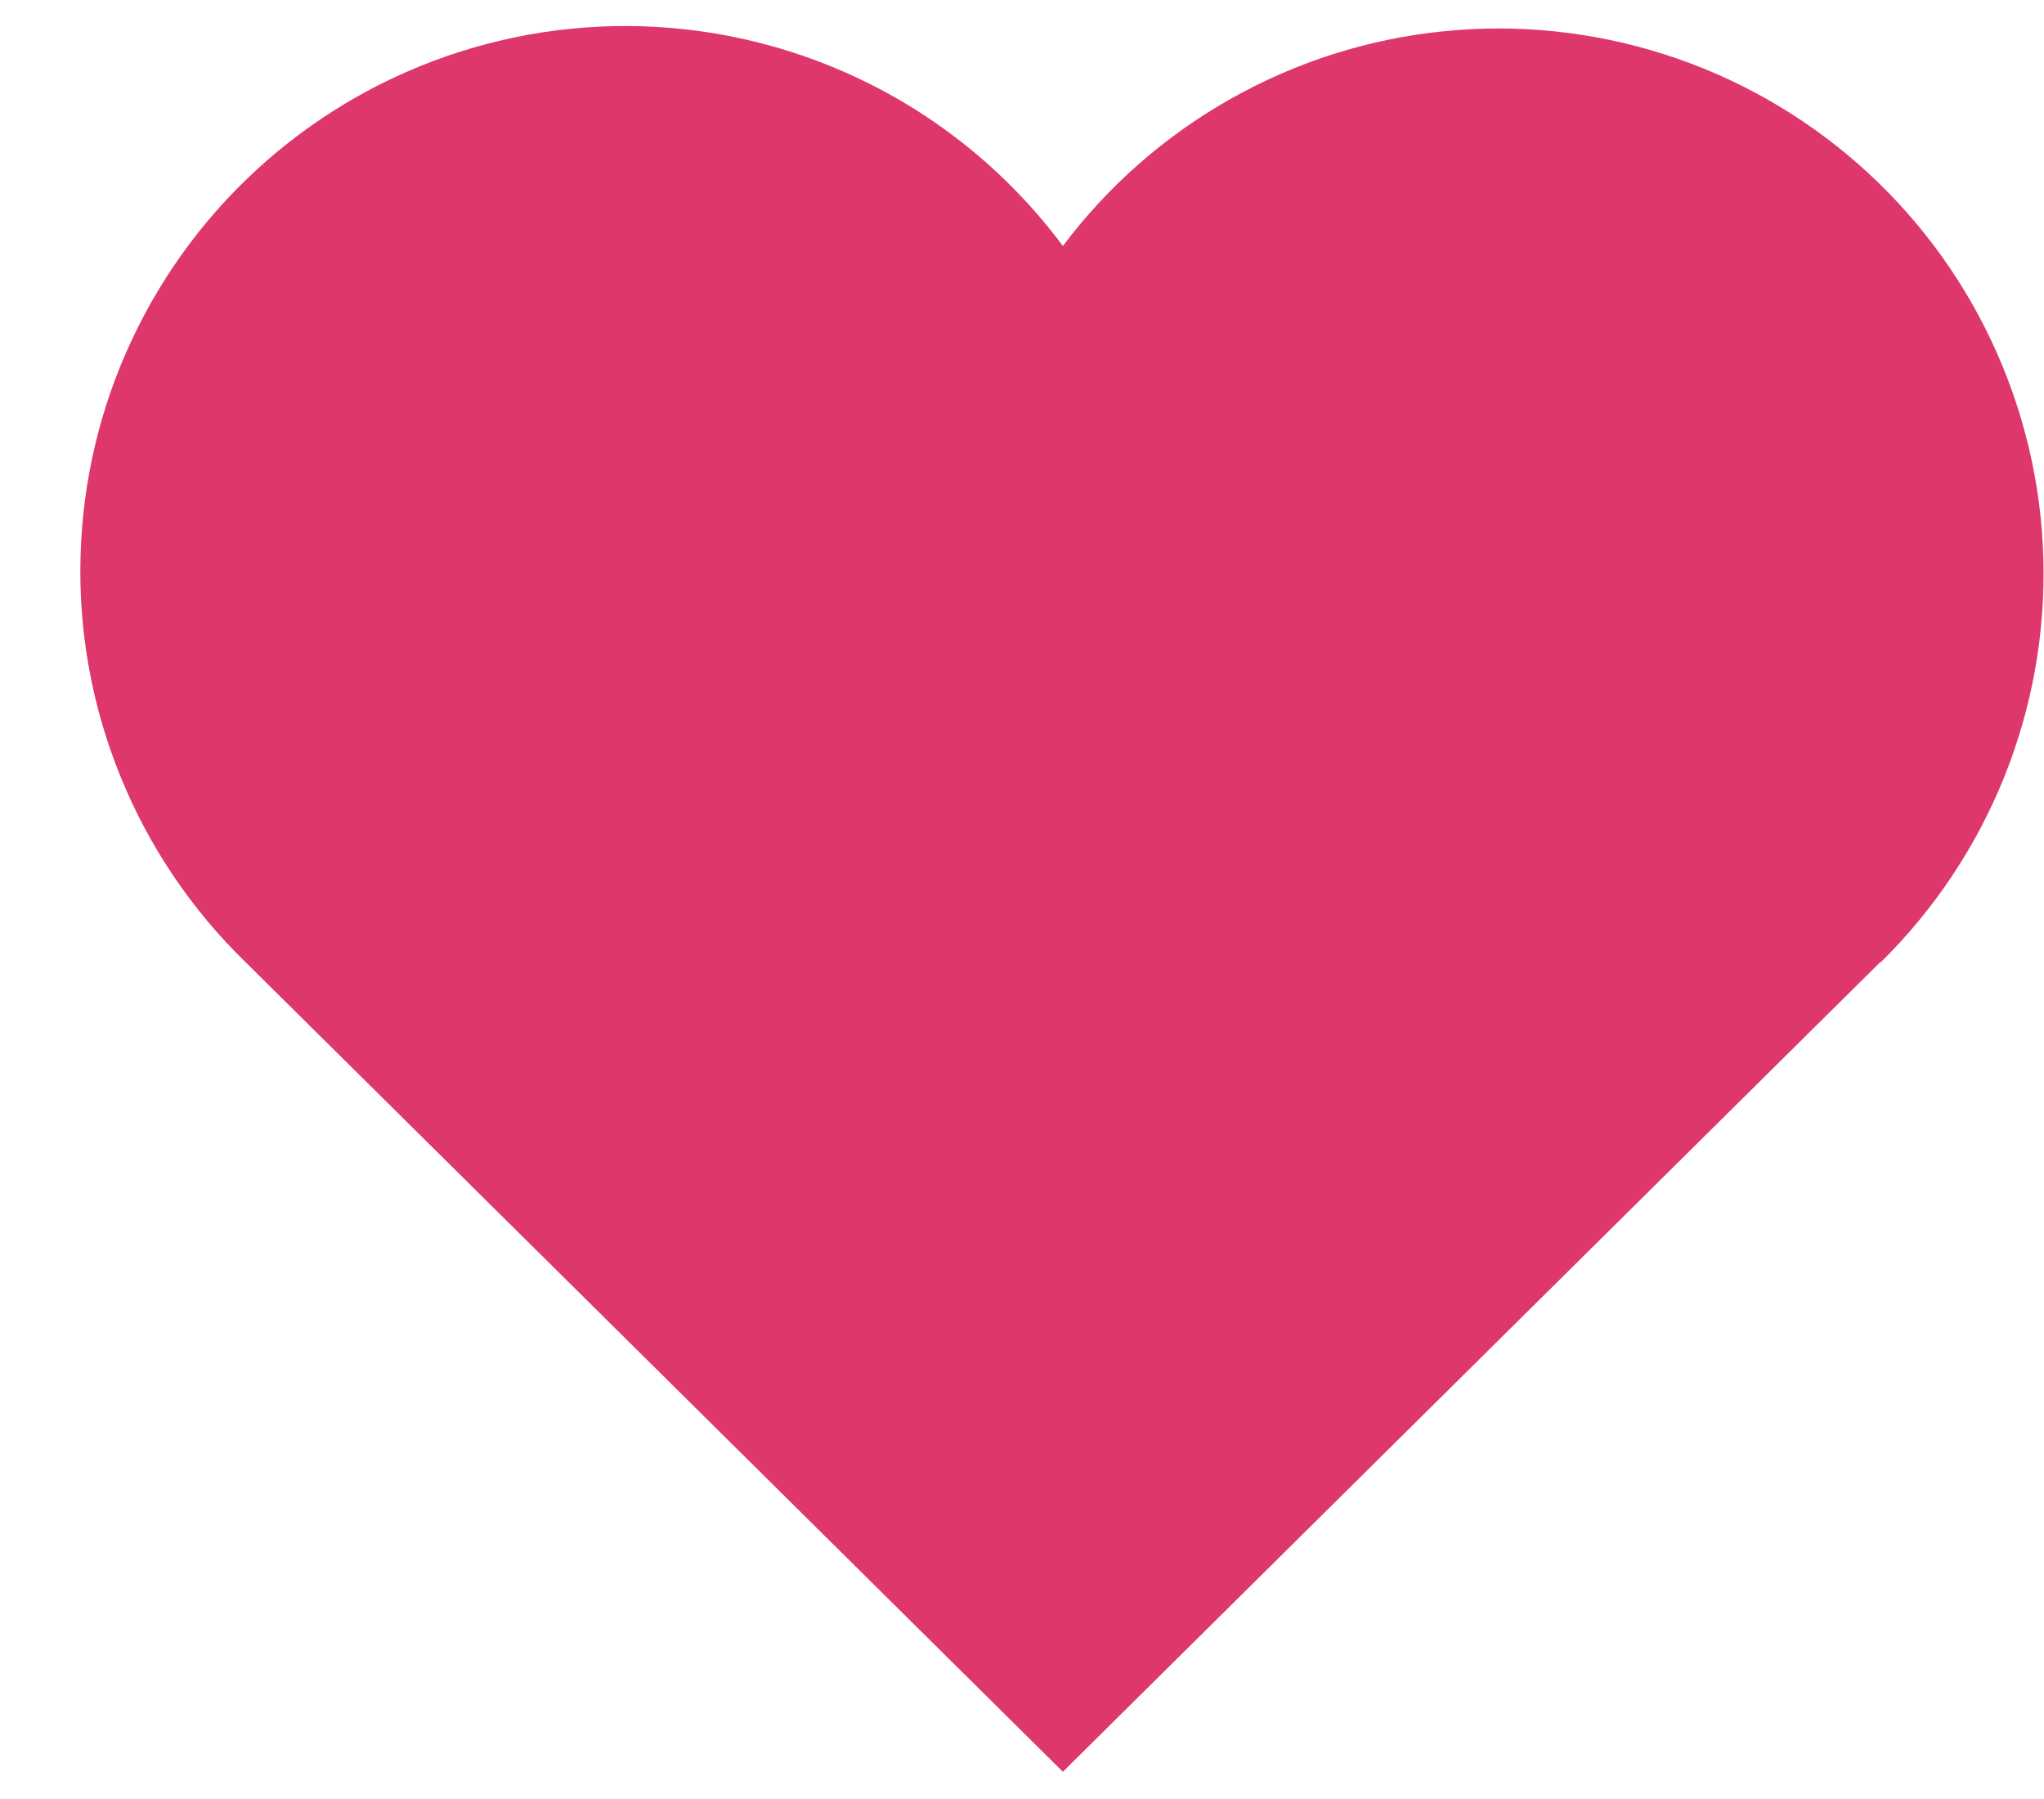 <svg width="25" height="22" viewBox="0 0 25 22" fill="none" xmlns="http://www.w3.org/2000/svg">
<path d="M23 11.763L13 21.667L3 11.763C2.34 11.121 1.821 10.35 1.474 9.497C1.127 8.645 0.96 7.729 0.985 6.809C1.009 5.889 1.223 4.984 1.615 4.151C2.006 3.318 2.565 2.575 3.258 1.969C3.95 1.363 4.761 0.906 5.638 0.629C6.516 0.351 7.441 0.258 8.356 0.356C9.271 0.454 10.156 0.74 10.956 1.196C11.755 1.653 12.451 2.27 13 3.008C13.551 2.275 14.248 1.663 15.047 1.212C15.845 0.76 16.728 0.478 17.641 0.384C18.554 0.289 19.476 0.384 20.35 0.662C21.224 0.94 22.032 1.396 22.722 2.001C23.412 2.605 23.97 3.346 24.36 4.176C24.751 5.006 24.966 5.908 24.992 6.825C25.018 7.742 24.855 8.655 24.512 9.506C24.169 10.357 23.654 11.128 23 11.771" fill="#DE376C"/>
</svg>
